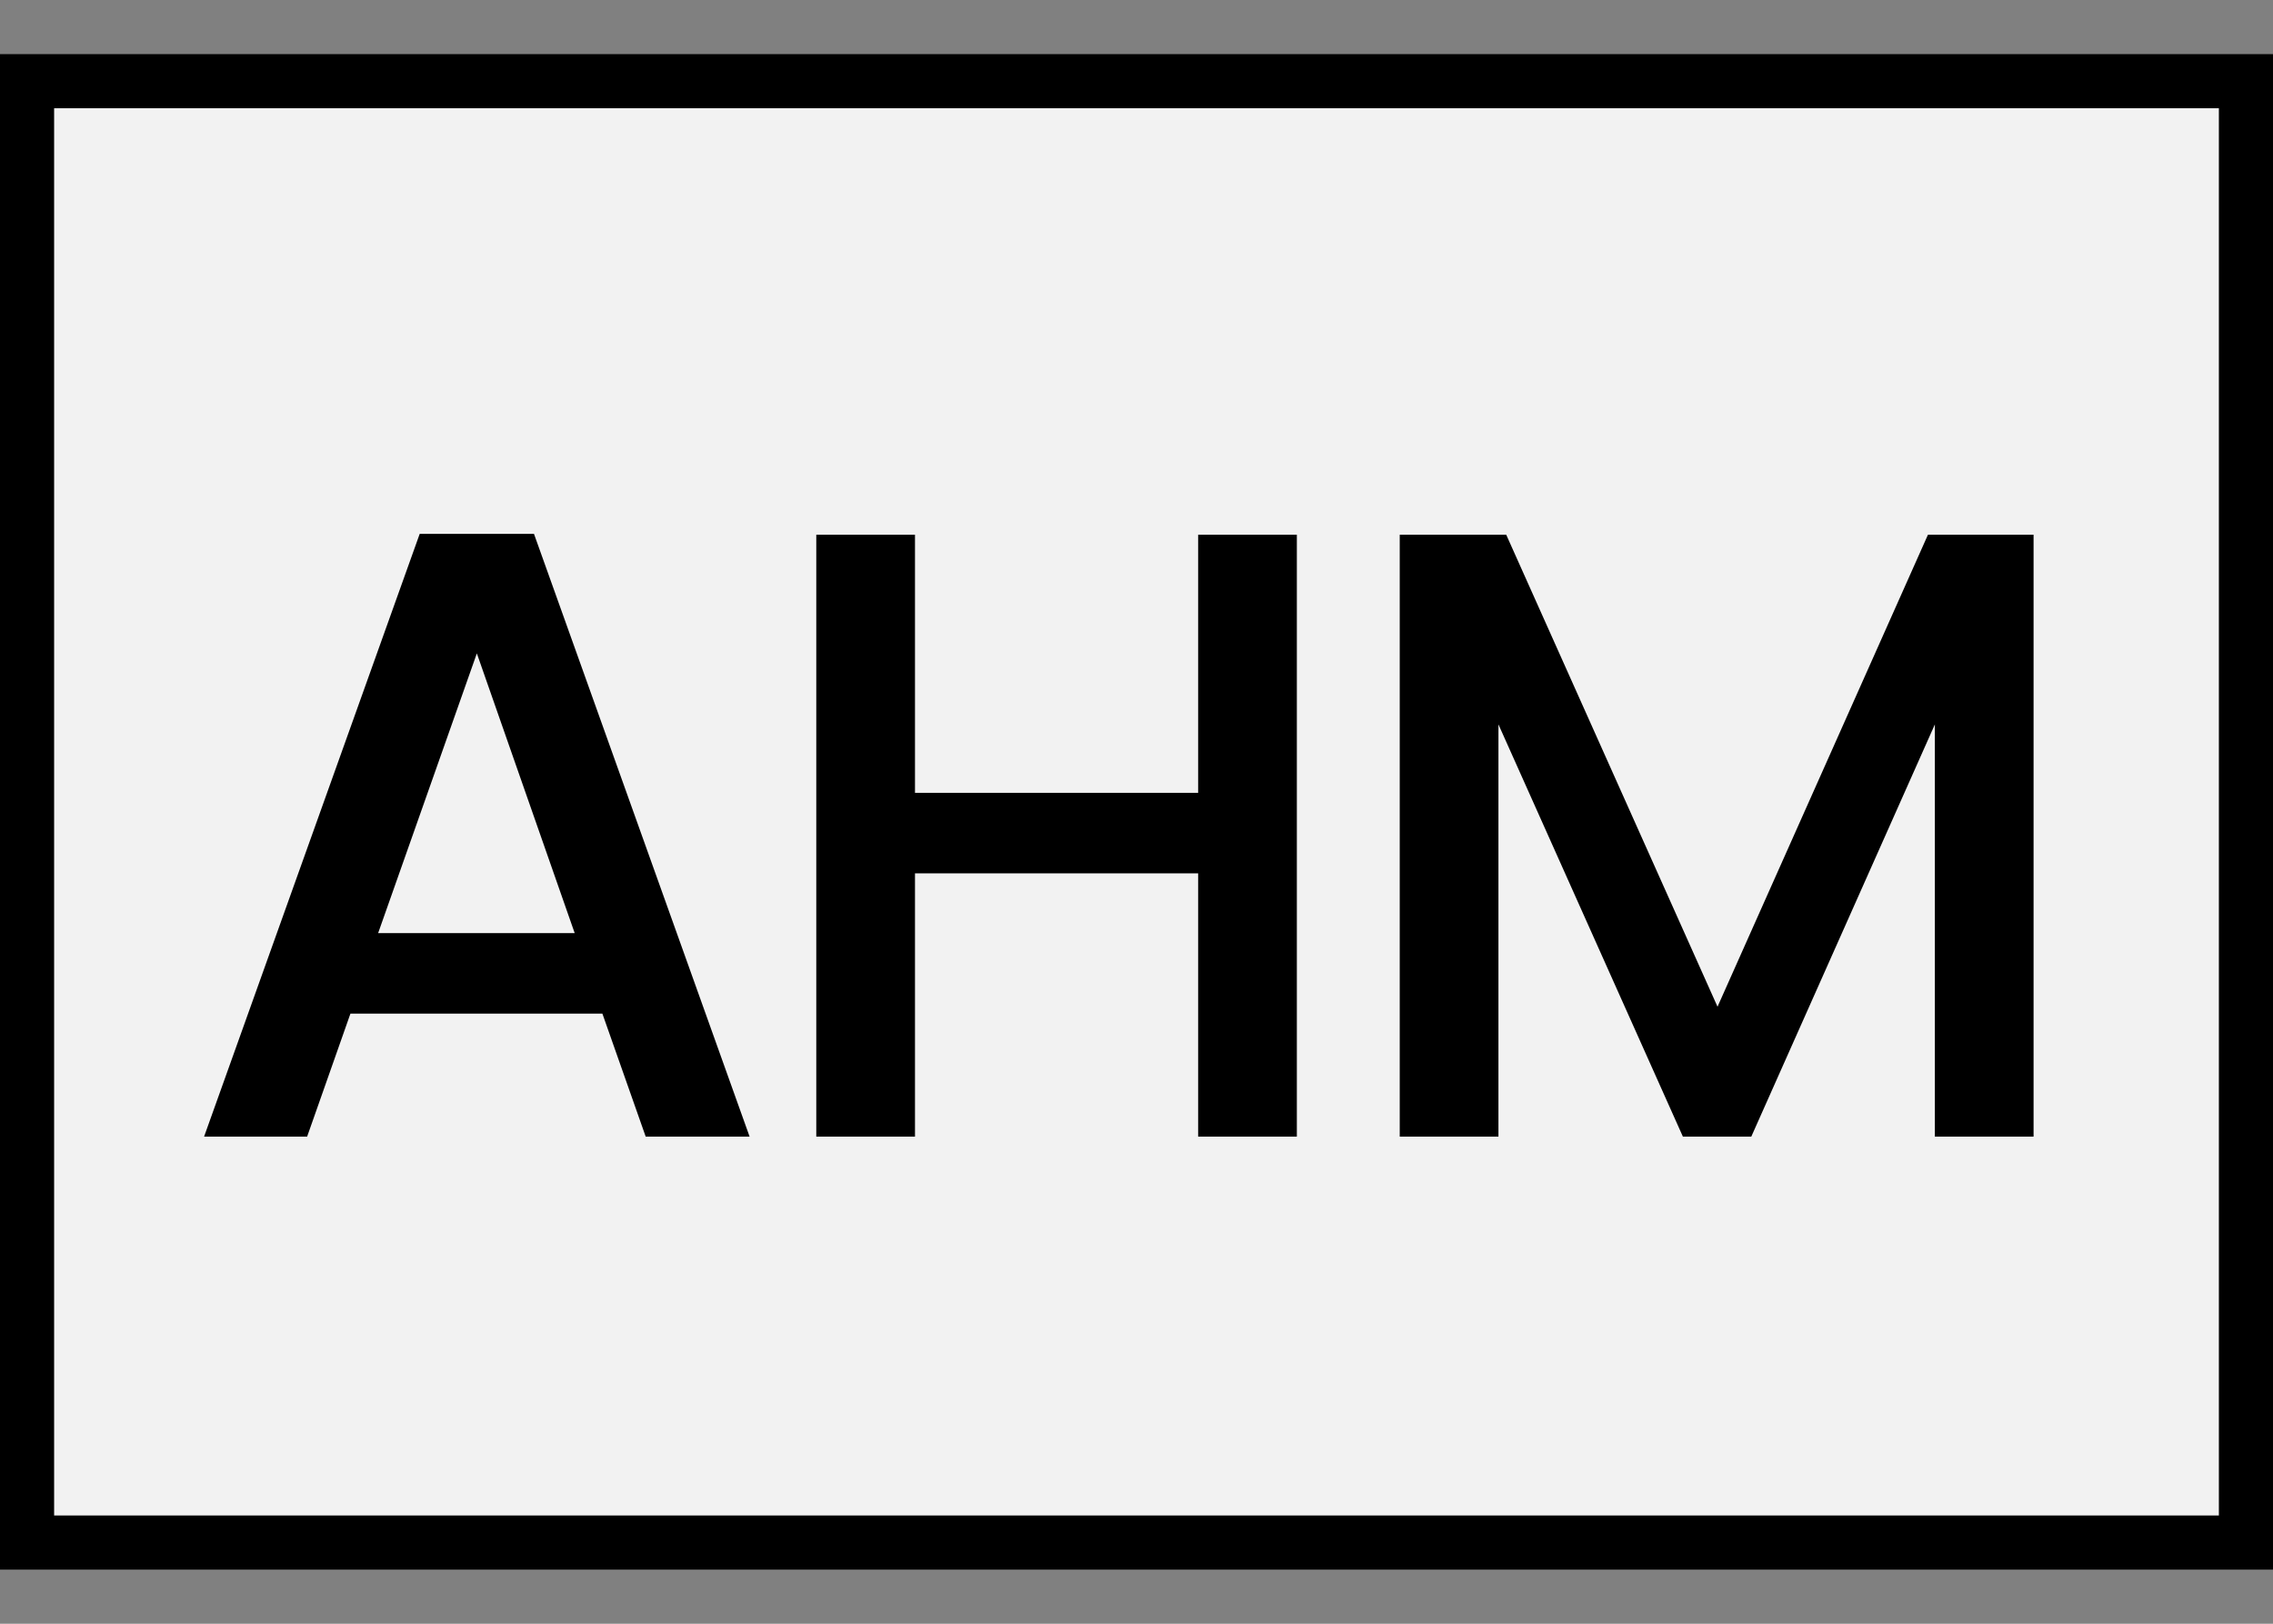 <svg width="42" height="30" viewBox="0 0 42 30" fill="none" xmlns="http://www.w3.org/2000/svg">
    <rect x="0" y="0" width="42" height="30" fill="#808080" stroke="none"/>
    <rect x="0.5" y="1.5" width="41" height="27" fill="#F2F2F2" stroke="black" />
    <path
        d="M11.131 18.728H6.475L5.675 21H3.771L7.755 9.864H9.867L13.851 21H11.931L11.131 18.728ZM10.619 17.24L8.811 12.072L6.987 17.24H10.619ZM23.963 9.88V21H22.139V16.136H16.907V21H15.083V9.88H16.907V14.648H22.139V9.88H23.963ZM37.576 9.88V21H35.752V13.384L32.36 21H31.096L27.688 13.384V21H25.864V9.88H27.832L31.736 18.6L35.624 9.88H37.576Z"
        fill="black" />
</svg>
    